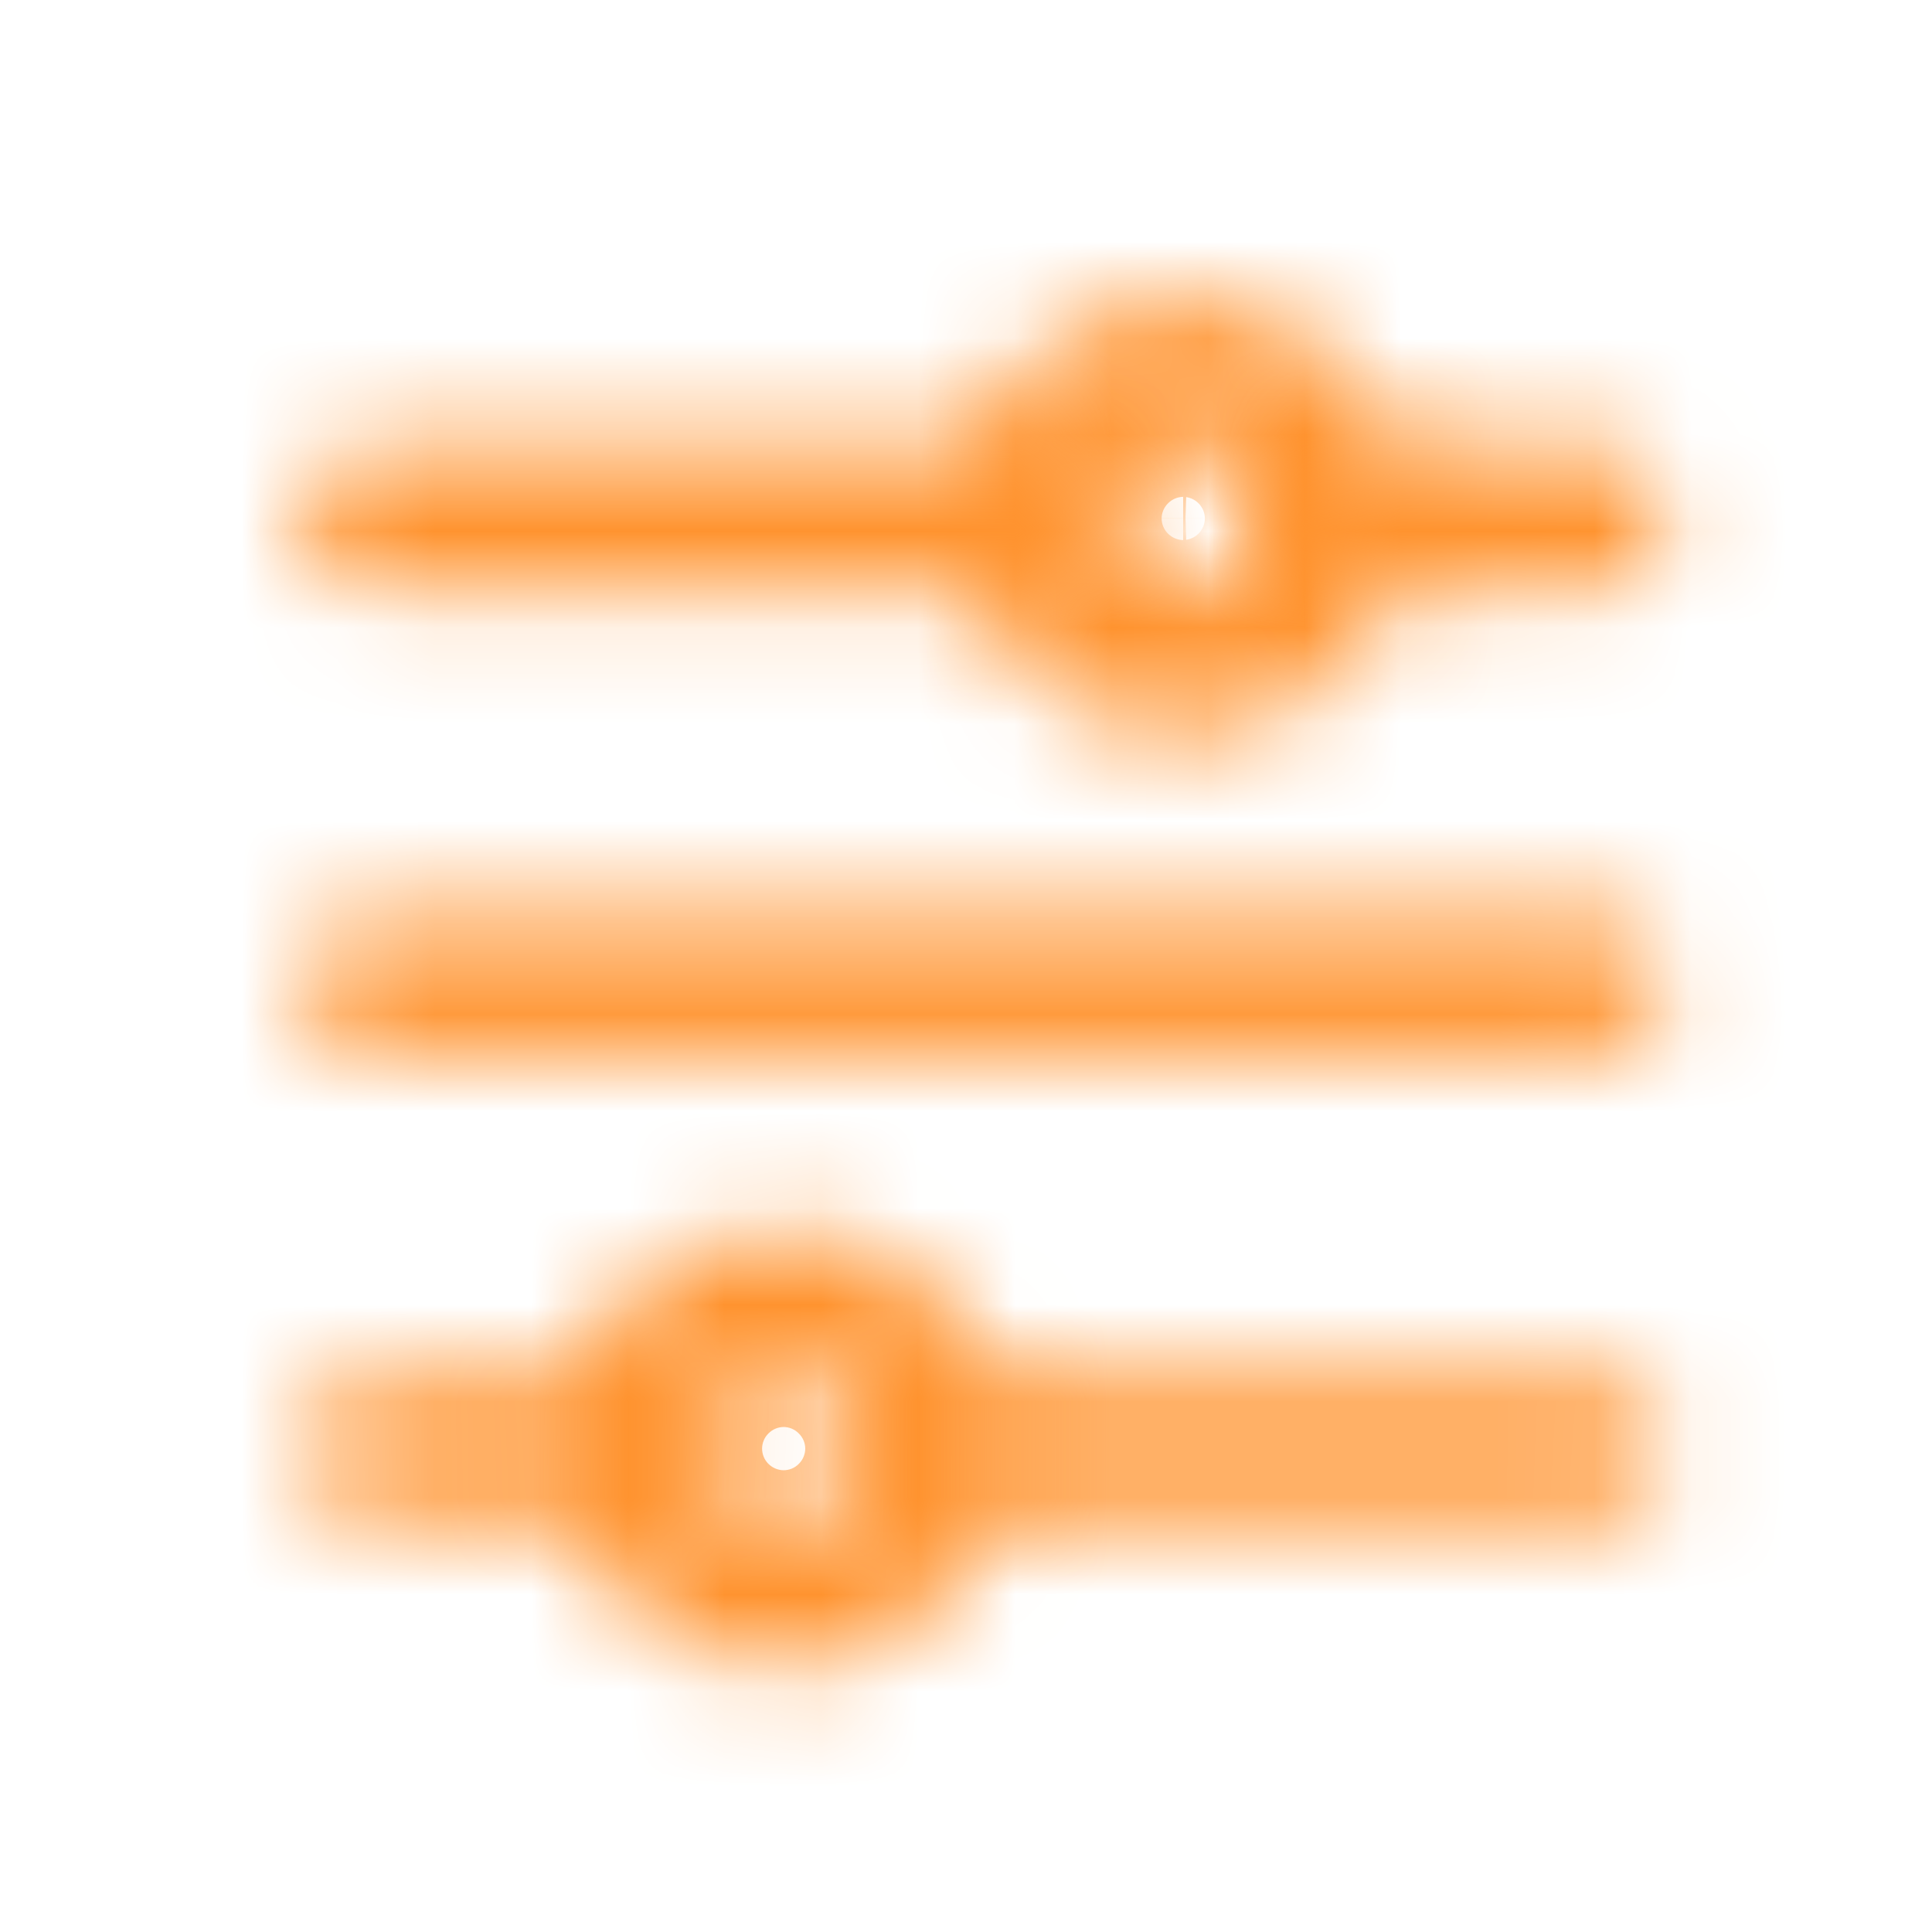 <svg width="20" height="20" viewBox="0 0 20 20" fill="none" xmlns="http://www.w3.org/2000/svg">
<mask id="path-1-inside-1_897_29767" fill="white">
<path fill-rule="evenodd" clip-rule="evenodd" d="M12.248 4.584C12.045 4.59 11.852 4.675 11.71 4.821C11.568 4.968 11.489 5.163 11.489 5.367C11.489 5.571 11.568 5.766 11.71 5.913C11.852 6.059 12.045 6.144 12.248 6.15C12.681 6.15 13.032 5.799 13.032 5.367C13.032 5.159 12.949 4.96 12.802 4.813C12.655 4.666 12.456 4.584 12.248 4.584ZM12.248 7.643C11.645 7.642 11.066 7.402 10.64 6.975C10.213 6.549 9.973 5.97 9.973 5.367C9.973 4.763 10.214 4.185 10.64 3.758C11.067 3.331 11.646 3.091 12.249 3.091C12.853 3.091 13.431 3.331 13.858 3.758C14.285 4.185 14.525 4.763 14.526 5.367C14.525 5.97 14.285 6.549 13.858 6.976C13.431 7.403 12.852 7.643 12.248 7.643Z"/>
</mask>
<path d="M12.248 4.584L12.248 2.531H12.217L12.185 2.532L12.248 4.584ZM11.489 5.367H9.436H11.489ZM12.248 6.15L12.185 8.202L12.217 8.203H12.248V6.15ZM13.032 5.367H15.085L15.085 5.365L13.032 5.367ZM12.248 7.643L12.246 9.696L12.251 9.696L12.248 7.643ZM9.973 5.367L7.92 5.364L7.92 5.369L9.973 5.367ZM12.249 3.091L12.251 1.038L12.247 1.038L12.249 3.091ZM14.526 5.367L16.578 5.369L16.578 5.364L14.526 5.367ZM12.248 4.584L12.185 2.532C11.448 2.555 10.749 2.863 10.236 3.393L11.71 4.821L13.184 6.25C12.954 6.487 12.641 6.625 12.312 6.635L12.248 4.584ZM11.71 4.821L10.236 3.393C9.723 3.922 9.436 4.63 9.436 5.367H11.489H13.541C13.541 5.697 13.413 6.014 13.184 6.25L11.71 4.821ZM11.489 5.367H9.436C9.436 6.104 9.723 6.812 10.236 7.341L11.71 5.913L13.184 4.484C13.413 4.72 13.541 5.037 13.541 5.367H11.489ZM11.71 5.913L10.236 7.341C10.749 7.871 11.448 8.179 12.185 8.202L12.248 6.15L12.312 4.099C12.641 4.109 12.954 4.247 13.184 4.484L11.71 5.913ZM12.248 6.15V8.203C13.816 8.203 15.085 6.931 15.085 5.367H13.032H10.98C10.98 4.666 11.546 4.098 12.248 4.098V6.15ZM13.032 5.367L15.085 5.365C15.084 4.613 14.785 3.892 14.253 3.361L12.802 4.813L11.352 6.265C11.114 6.027 10.98 5.705 10.98 5.369L13.032 5.367ZM12.802 4.813L14.253 3.361C13.721 2.829 13 2.531 12.248 2.531L12.248 4.584L12.248 6.636C11.912 6.636 11.59 6.503 11.352 6.265L12.802 4.813ZM12.248 7.643L12.251 5.591C12.191 5.59 12.134 5.567 12.091 5.524L10.64 6.975L9.188 8.427C9.999 9.238 11.099 9.694 12.246 9.696L12.248 7.643ZM10.64 6.975L12.091 5.524C12.049 5.482 12.025 5.425 12.025 5.365L9.973 5.367L7.92 5.369C7.921 6.516 8.377 7.615 9.188 8.427L10.64 6.975ZM9.973 5.367L12.025 5.369C12.025 5.309 12.049 5.252 12.092 5.21L10.64 3.758L9.189 2.306C8.378 3.117 7.922 4.217 7.92 5.364L9.973 5.367ZM10.64 3.758L12.092 5.21C12.134 5.167 12.191 5.144 12.251 5.143L12.249 3.091L12.247 1.038C11.1 1.039 10 1.495 9.189 2.306L10.64 3.758ZM12.249 3.091L12.247 5.143C12.307 5.144 12.364 5.167 12.407 5.21L13.858 3.758L15.309 2.306C14.498 1.495 13.398 1.039 12.251 1.038L12.249 3.091ZM13.858 3.758L12.407 5.21C12.449 5.252 12.473 5.309 12.473 5.369L14.526 5.367L16.578 5.364C16.577 4.217 16.12 3.117 15.309 2.306L13.858 3.758ZM14.526 5.367L12.473 5.365C12.473 5.425 12.449 5.482 12.407 5.524L13.858 6.976L15.31 8.427C16.121 7.616 16.577 6.516 16.578 5.369L14.526 5.367ZM13.858 6.976L12.407 5.524C12.365 5.566 12.307 5.59 12.246 5.591L12.248 7.643L12.251 9.696C13.397 9.695 14.498 9.239 15.31 8.427L13.858 6.976Z" fill="#FF932F" mask="url(#path-1-inside-1_897_29767)"/>
<mask id="path-3-inside-2_897_29767" fill="white">
<path fill-rule="evenodd" clip-rule="evenodd" d="M16.525 6.114H13.778C13.581 6.114 13.391 6.035 13.251 5.895C13.111 5.755 13.032 5.565 13.032 5.367C13.032 5.169 13.111 4.98 13.251 4.84C13.391 4.7 13.581 4.621 13.778 4.621H16.525C16.723 4.621 16.913 4.7 17.053 4.84C17.193 4.98 17.272 5.169 17.272 5.367C17.272 5.565 17.193 5.755 17.053 5.895C16.913 6.035 16.723 6.114 16.525 6.114ZM10.72 6.114H3.836C3.638 6.114 3.448 6.035 3.308 5.895C3.168 5.755 3.09 5.565 3.09 5.367C3.09 5.169 3.168 4.98 3.308 4.84C3.448 4.7 3.638 4.621 3.836 4.621H10.72C10.918 4.621 11.107 4.7 11.248 4.84C11.387 4.98 11.466 5.169 11.466 5.367C11.466 5.565 11.387 5.755 11.248 5.895C11.107 6.035 10.918 6.114 10.72 6.114ZM16.525 10.928H3.836C3.638 10.928 3.448 10.85 3.308 10.71C3.168 10.57 3.09 10.38 3.09 10.182C3.09 9.984 3.168 9.794 3.308 9.654C3.448 9.514 3.638 9.435 3.836 9.435H16.525C16.723 9.435 16.913 9.514 17.053 9.654C17.193 9.794 17.272 9.984 17.272 10.182C17.272 10.38 17.193 10.57 17.053 10.71C16.913 10.85 16.723 10.928 16.525 10.928ZM6.583 15.742H3.836C3.638 15.742 3.448 15.664 3.308 15.524C3.168 15.384 3.09 15.194 3.09 14.996C3.09 14.798 3.168 14.608 3.308 14.468C3.448 14.328 3.638 14.25 3.836 14.25H6.583C6.781 14.25 6.971 14.328 7.111 14.468C7.251 14.608 7.329 14.798 7.329 14.996C7.329 15.194 7.251 15.384 7.111 15.524C6.971 15.664 6.781 15.742 6.583 15.742ZM16.525 15.742H9.642C9.444 15.742 9.254 15.664 9.114 15.524C8.974 15.384 8.895 15.194 8.895 14.996C8.895 14.798 8.974 14.608 9.114 14.468C9.254 14.328 9.444 14.25 9.642 14.25H16.525C16.723 14.25 16.913 14.328 17.053 14.468C17.193 14.608 17.272 14.798 17.272 14.996C17.272 15.194 17.193 15.384 17.053 15.524C16.913 15.664 16.723 15.742 16.525 15.742Z"/>
</mask>
<path d="M16.525 6.114V4.061H13.778V6.114V8.166H16.525V6.114ZM13.778 6.114V4.061C14.125 4.061 14.457 4.199 14.702 4.444L13.251 5.895L11.799 7.347C12.324 7.872 13.036 8.166 13.778 8.166V6.114ZM13.251 5.895L14.702 4.444C14.947 4.689 15.085 5.021 15.085 5.367H13.032H10.979C10.979 6.11 11.274 6.822 11.799 7.347L13.251 5.895ZM13.032 5.367H15.085C15.085 5.714 14.947 6.046 14.702 6.291L13.251 4.84L11.799 3.388C11.274 3.913 10.979 4.625 10.979 5.367H13.032ZM13.251 4.84L14.702 6.291C14.457 6.536 14.125 6.674 13.778 6.674V4.621V2.568C13.036 2.568 12.324 2.863 11.799 3.388L13.251 4.84ZM13.778 4.621V6.674H16.525V4.621V2.568H13.778V4.621ZM16.525 4.621V6.674C16.179 6.674 15.847 6.536 15.602 6.291L17.053 4.84L18.505 3.388C17.98 2.863 17.268 2.568 16.525 2.568V4.621ZM17.053 4.84L15.602 6.291C15.357 6.046 15.219 5.714 15.219 5.367H17.272H19.324C19.324 4.625 19.029 3.913 18.505 3.388L17.053 4.84ZM17.272 5.367H15.219C15.219 5.021 15.357 4.689 15.602 4.444L17.053 5.895L18.505 7.347C19.029 6.822 19.324 6.11 19.324 5.367H17.272ZM17.053 5.895L15.602 4.444C15.847 4.199 16.179 4.061 16.525 4.061V6.114V8.166C17.268 8.166 17.98 7.872 18.505 7.347L17.053 5.895ZM10.72 6.114V4.061H3.836V6.114V8.166H10.72V6.114ZM3.836 6.114V4.061C4.183 4.061 4.515 4.199 4.76 4.444L3.308 5.895L1.857 7.347C2.382 7.872 3.094 8.166 3.836 8.166V6.114ZM3.308 5.895L4.76 4.444C5.005 4.689 5.142 5.021 5.142 5.367H3.09H1.037C1.037 6.11 1.332 6.822 1.857 7.347L3.308 5.895ZM3.09 5.367H5.142C5.142 5.714 5.005 6.046 4.76 6.291L3.308 4.84L1.857 3.388C1.332 3.913 1.037 4.625 1.037 5.367H3.09ZM3.308 4.84L4.76 6.291C4.515 6.536 4.183 6.674 3.836 6.674V4.621V2.568C3.094 2.568 2.382 2.863 1.857 3.388L3.308 4.84ZM3.836 4.621V6.674H10.72V4.621V2.568H3.836V4.621ZM10.72 4.621V6.674C10.373 6.674 10.041 6.536 9.796 6.291L11.248 4.84L12.699 3.388C12.174 2.863 11.462 2.568 10.72 2.568V4.621ZM11.248 4.84L9.796 6.291C9.551 6.046 9.413 5.714 9.413 5.367H11.466H13.519C13.519 4.625 13.224 3.913 12.699 3.388L11.248 4.84ZM11.466 5.367H9.413C9.413 5.021 9.551 4.689 9.796 4.444L11.248 5.895L12.699 7.347C13.224 6.822 13.519 6.11 13.519 5.367H11.466ZM11.248 5.895L9.796 4.444C10.041 4.199 10.373 4.061 10.72 4.061V6.114V8.166C11.462 8.166 12.174 7.872 12.699 7.347L11.248 5.895ZM16.525 10.928V8.876H3.836V10.928V12.981H16.525V10.928ZM3.836 10.928V8.876C4.183 8.876 4.515 9.013 4.76 9.258L3.308 10.71L1.857 12.161C2.382 12.686 3.094 12.981 3.836 12.981V10.928ZM3.308 10.71L4.76 9.258C5.005 9.503 5.142 9.835 5.142 10.182H3.09H1.037C1.037 10.924 1.332 11.636 1.857 12.161L3.308 10.71ZM3.09 10.182H5.142C5.142 10.528 5.005 10.86 4.76 11.105L3.308 9.654L1.857 8.203C1.332 8.727 1.037 9.439 1.037 10.182H3.09ZM3.308 9.654L4.76 11.105C4.515 11.35 4.183 11.488 3.836 11.488V9.435V7.383C3.094 7.383 2.382 7.678 1.857 8.203L3.308 9.654ZM3.836 9.435V11.488H16.525V9.435V7.383H3.836V9.435ZM16.525 9.435V11.488C16.179 11.488 15.847 11.35 15.602 11.105L17.053 9.654L18.505 8.203C17.98 7.678 17.268 7.383 16.525 7.383V9.435ZM17.053 9.654L15.602 11.105C15.357 10.86 15.219 10.528 15.219 10.182H17.272H19.324C19.324 9.439 19.029 8.727 18.505 8.203L17.053 9.654ZM17.272 10.182H15.219C15.219 9.835 15.357 9.503 15.602 9.258L17.053 10.71L18.505 12.161C19.029 11.636 19.324 10.924 19.324 10.182H17.272ZM17.053 10.71L15.602 9.258C15.847 9.013 16.179 8.876 16.525 8.876V10.928V12.981C17.268 12.981 17.98 12.686 18.505 12.161L17.053 10.71ZM6.583 15.742V13.69H3.836V15.742V17.795H6.583V15.742ZM3.836 15.742V13.69C4.183 13.69 4.515 13.828 4.76 14.072L3.308 15.524L1.857 16.975C2.382 17.5 3.094 17.795 3.836 17.795V15.742ZM3.308 15.524L4.76 14.072C5.005 14.317 5.142 14.65 5.142 14.996H3.09H1.037C1.037 15.738 1.332 16.45 1.857 16.975L3.308 15.524ZM3.09 14.996H5.142C5.142 15.342 5.005 15.675 4.76 15.92L3.308 14.468L1.857 13.017C1.332 13.542 1.037 14.254 1.037 14.996H3.09ZM3.308 14.468L4.76 15.92C4.515 16.165 4.183 16.302 3.836 16.302V14.25V12.197C3.094 12.197 2.382 12.492 1.857 13.017L3.308 14.468ZM3.836 14.25V16.302H6.583V14.25V12.197H3.836V14.25ZM6.583 14.25V16.302C6.237 16.302 5.904 16.165 5.659 15.92L7.111 14.468L8.562 13.017C8.037 12.492 7.325 12.197 6.583 12.197V14.25ZM7.111 14.468L5.659 15.92C5.414 15.675 5.277 15.342 5.277 14.996H7.329H9.382C9.382 14.254 9.087 13.542 8.562 13.017L7.111 14.468ZM7.329 14.996H5.277C5.277 14.65 5.414 14.317 5.659 14.072L7.111 15.524L8.562 16.975C9.087 16.45 9.382 15.738 9.382 14.996H7.329ZM7.111 15.524L5.659 14.072C5.904 13.828 6.237 13.69 6.583 13.69V15.742V17.795C7.325 17.795 8.037 17.5 8.562 16.975L7.111 15.524ZM16.525 15.742V13.69H9.642V15.742V17.795H16.525V15.742ZM9.642 15.742V13.69C9.988 13.69 10.32 13.828 10.566 14.072L9.114 15.524L7.663 16.975C8.188 17.5 8.899 17.795 9.642 17.795V15.742ZM9.114 15.524L10.566 14.072C10.81 14.317 10.948 14.65 10.948 14.996H8.895H6.843C6.843 15.738 7.138 16.45 7.663 16.975L9.114 15.524ZM8.895 14.996H10.948C10.948 15.342 10.81 15.675 10.566 15.92L9.114 14.468L7.663 13.017C7.138 13.542 6.843 14.254 6.843 14.996H8.895ZM9.114 14.468L10.566 15.92C10.32 16.165 9.988 16.302 9.642 16.302V14.25V12.197C8.899 12.197 8.188 12.492 7.663 13.017L9.114 14.468ZM9.642 14.25V16.302H16.525V14.25V12.197H9.642V14.25ZM16.525 14.25V16.302C16.179 16.302 15.847 16.165 15.602 15.92L17.053 14.468L18.505 13.017C17.98 12.492 17.268 12.197 16.525 12.197V14.25ZM17.053 14.468L15.602 15.92C15.357 15.675 15.219 15.342 15.219 14.996H17.272H19.324C19.324 14.254 19.029 13.542 18.505 13.017L17.053 14.468ZM17.272 14.996H15.219C15.219 14.65 15.357 14.317 15.602 14.072L17.053 15.524L18.505 16.975C19.029 16.45 19.324 15.738 19.324 14.996H17.272ZM17.053 15.524L15.602 14.072C15.847 13.828 16.179 13.69 16.525 13.69V15.742V17.795C17.268 17.795 17.98 17.5 18.505 16.975L17.053 15.524Z" fill="#FF932F" mask="url(#path-3-inside-2_897_29767)"/>
<mask id="path-5-inside-3_897_29767" fill="white">
<path fill-rule="evenodd" clip-rule="evenodd" d="M8.112 14.213C7.68 14.213 7.329 14.565 7.329 14.996C7.329 15.151 7.375 15.303 7.461 15.432C7.547 15.561 7.669 15.661 7.813 15.72C7.956 15.78 8.113 15.795 8.265 15.765C8.417 15.735 8.557 15.66 8.667 15.55C8.776 15.441 8.851 15.301 8.881 15.149C8.911 14.997 8.896 14.84 8.837 14.696C8.777 14.553 8.677 14.431 8.548 14.345C8.419 14.258 8.268 14.213 8.112 14.213ZM8.112 17.273C7.509 17.272 6.93 17.032 6.503 16.605C6.077 16.179 5.837 15.6 5.836 14.996C5.837 14.393 6.077 13.814 6.503 13.387C6.93 12.96 7.509 12.72 8.112 12.72C8.716 12.72 9.294 12.961 9.721 13.387C10.148 13.814 10.388 14.393 10.388 14.996C10.388 15.6 10.148 16.179 9.721 16.605C9.294 17.032 8.716 17.272 8.112 17.273Z"/>
</mask>
<path d="M8.112 17.273L8.11 19.326L8.115 19.326L8.112 17.273ZM5.836 14.996L3.783 14.994L3.783 14.998L5.836 14.996ZM8.112 12.72L8.115 10.667L8.11 10.667L8.112 12.72ZM10.388 14.996L12.441 14.998L12.441 14.994L10.388 14.996ZM8.112 14.213V12.16C6.543 12.16 5.276 13.434 5.276 14.996H7.329H9.381C9.381 15.696 8.816 16.265 8.112 16.265V14.213ZM7.329 14.996H5.276C5.276 15.557 5.442 16.106 5.754 16.572L7.461 15.432L9.168 14.291C9.307 14.5 9.381 14.745 9.381 14.996H7.329ZM7.461 15.432L5.754 16.572C6.066 17.038 6.509 17.402 7.027 17.617L7.813 15.72L8.598 13.824C8.83 13.92 9.028 14.083 9.168 14.291L7.461 15.432ZM7.813 15.72L7.027 17.617C7.545 17.831 8.116 17.888 8.666 17.778L8.265 15.765L7.865 13.752C8.111 13.703 8.366 13.728 8.598 13.824L7.813 15.72ZM8.265 15.765L8.666 17.778C9.216 17.669 9.721 17.399 10.118 17.002L8.667 15.55L7.215 14.099C7.393 13.922 7.619 13.801 7.865 13.752L8.265 15.765ZM8.667 15.55L10.118 17.002C10.515 16.605 10.785 16.1 10.894 15.55L8.881 15.149L6.868 14.749C6.917 14.503 7.038 14.277 7.215 14.099L8.667 15.55ZM8.881 15.149L10.894 15.55C11.004 14.999 10.948 14.429 10.733 13.911L8.837 14.696L6.94 15.482C6.844 15.25 6.819 14.995 6.868 14.749L8.881 15.149ZM8.837 14.696L10.733 13.911C10.518 13.393 10.155 12.95 9.688 12.638L8.548 14.345L7.408 16.051C7.199 15.912 7.036 15.714 6.94 15.482L8.837 14.696ZM8.548 14.345L9.688 12.638C9.222 12.326 8.673 12.16 8.112 12.16V14.213V16.265C7.862 16.265 7.616 16.191 7.408 16.051L8.548 14.345ZM8.112 17.273L8.115 15.22C8.055 15.22 7.997 15.196 7.955 15.154L6.503 16.605L5.052 18.057C5.863 18.868 6.963 19.324 8.11 19.326L8.112 17.273ZM6.503 16.605L7.955 15.154C7.912 15.112 7.889 15.054 7.889 14.994L5.836 14.996L3.783 14.998C3.784 16.146 4.241 17.246 5.052 18.057L6.503 16.605ZM5.836 14.996L7.889 14.998C7.889 14.938 7.912 14.881 7.955 14.839L6.503 13.387L5.052 11.936C4.241 12.747 3.784 13.847 3.783 14.994L5.836 14.996ZM6.503 13.387L7.955 14.839C7.997 14.796 8.055 14.772 8.115 14.772L8.112 12.72L8.11 10.667C6.963 10.668 5.863 11.124 5.052 11.936L6.503 13.387ZM8.112 12.72L8.11 14.772C8.17 14.772 8.227 14.796 8.269 14.839L9.721 13.387L11.173 11.936C10.362 11.125 9.262 10.669 8.115 10.667L8.112 12.72ZM9.721 13.387L8.269 14.839C8.312 14.881 8.336 14.938 8.336 14.998L10.388 14.996L12.441 14.994C12.44 13.847 11.984 12.748 11.173 11.936L9.721 13.387ZM10.388 14.996L8.336 14.994C8.336 15.054 8.312 15.112 8.269 15.154L9.721 16.605L11.172 18.057C11.983 17.246 12.44 16.146 12.441 14.998L10.388 14.996ZM9.721 16.605L8.269 15.154C8.227 15.197 8.17 15.22 8.11 15.22L8.112 17.273L8.115 19.326C9.263 19.324 10.361 18.868 11.172 18.057L9.721 16.605Z" fill="#FF932F" mask="url(#path-5-inside-3_897_29767)"/>
</svg>

